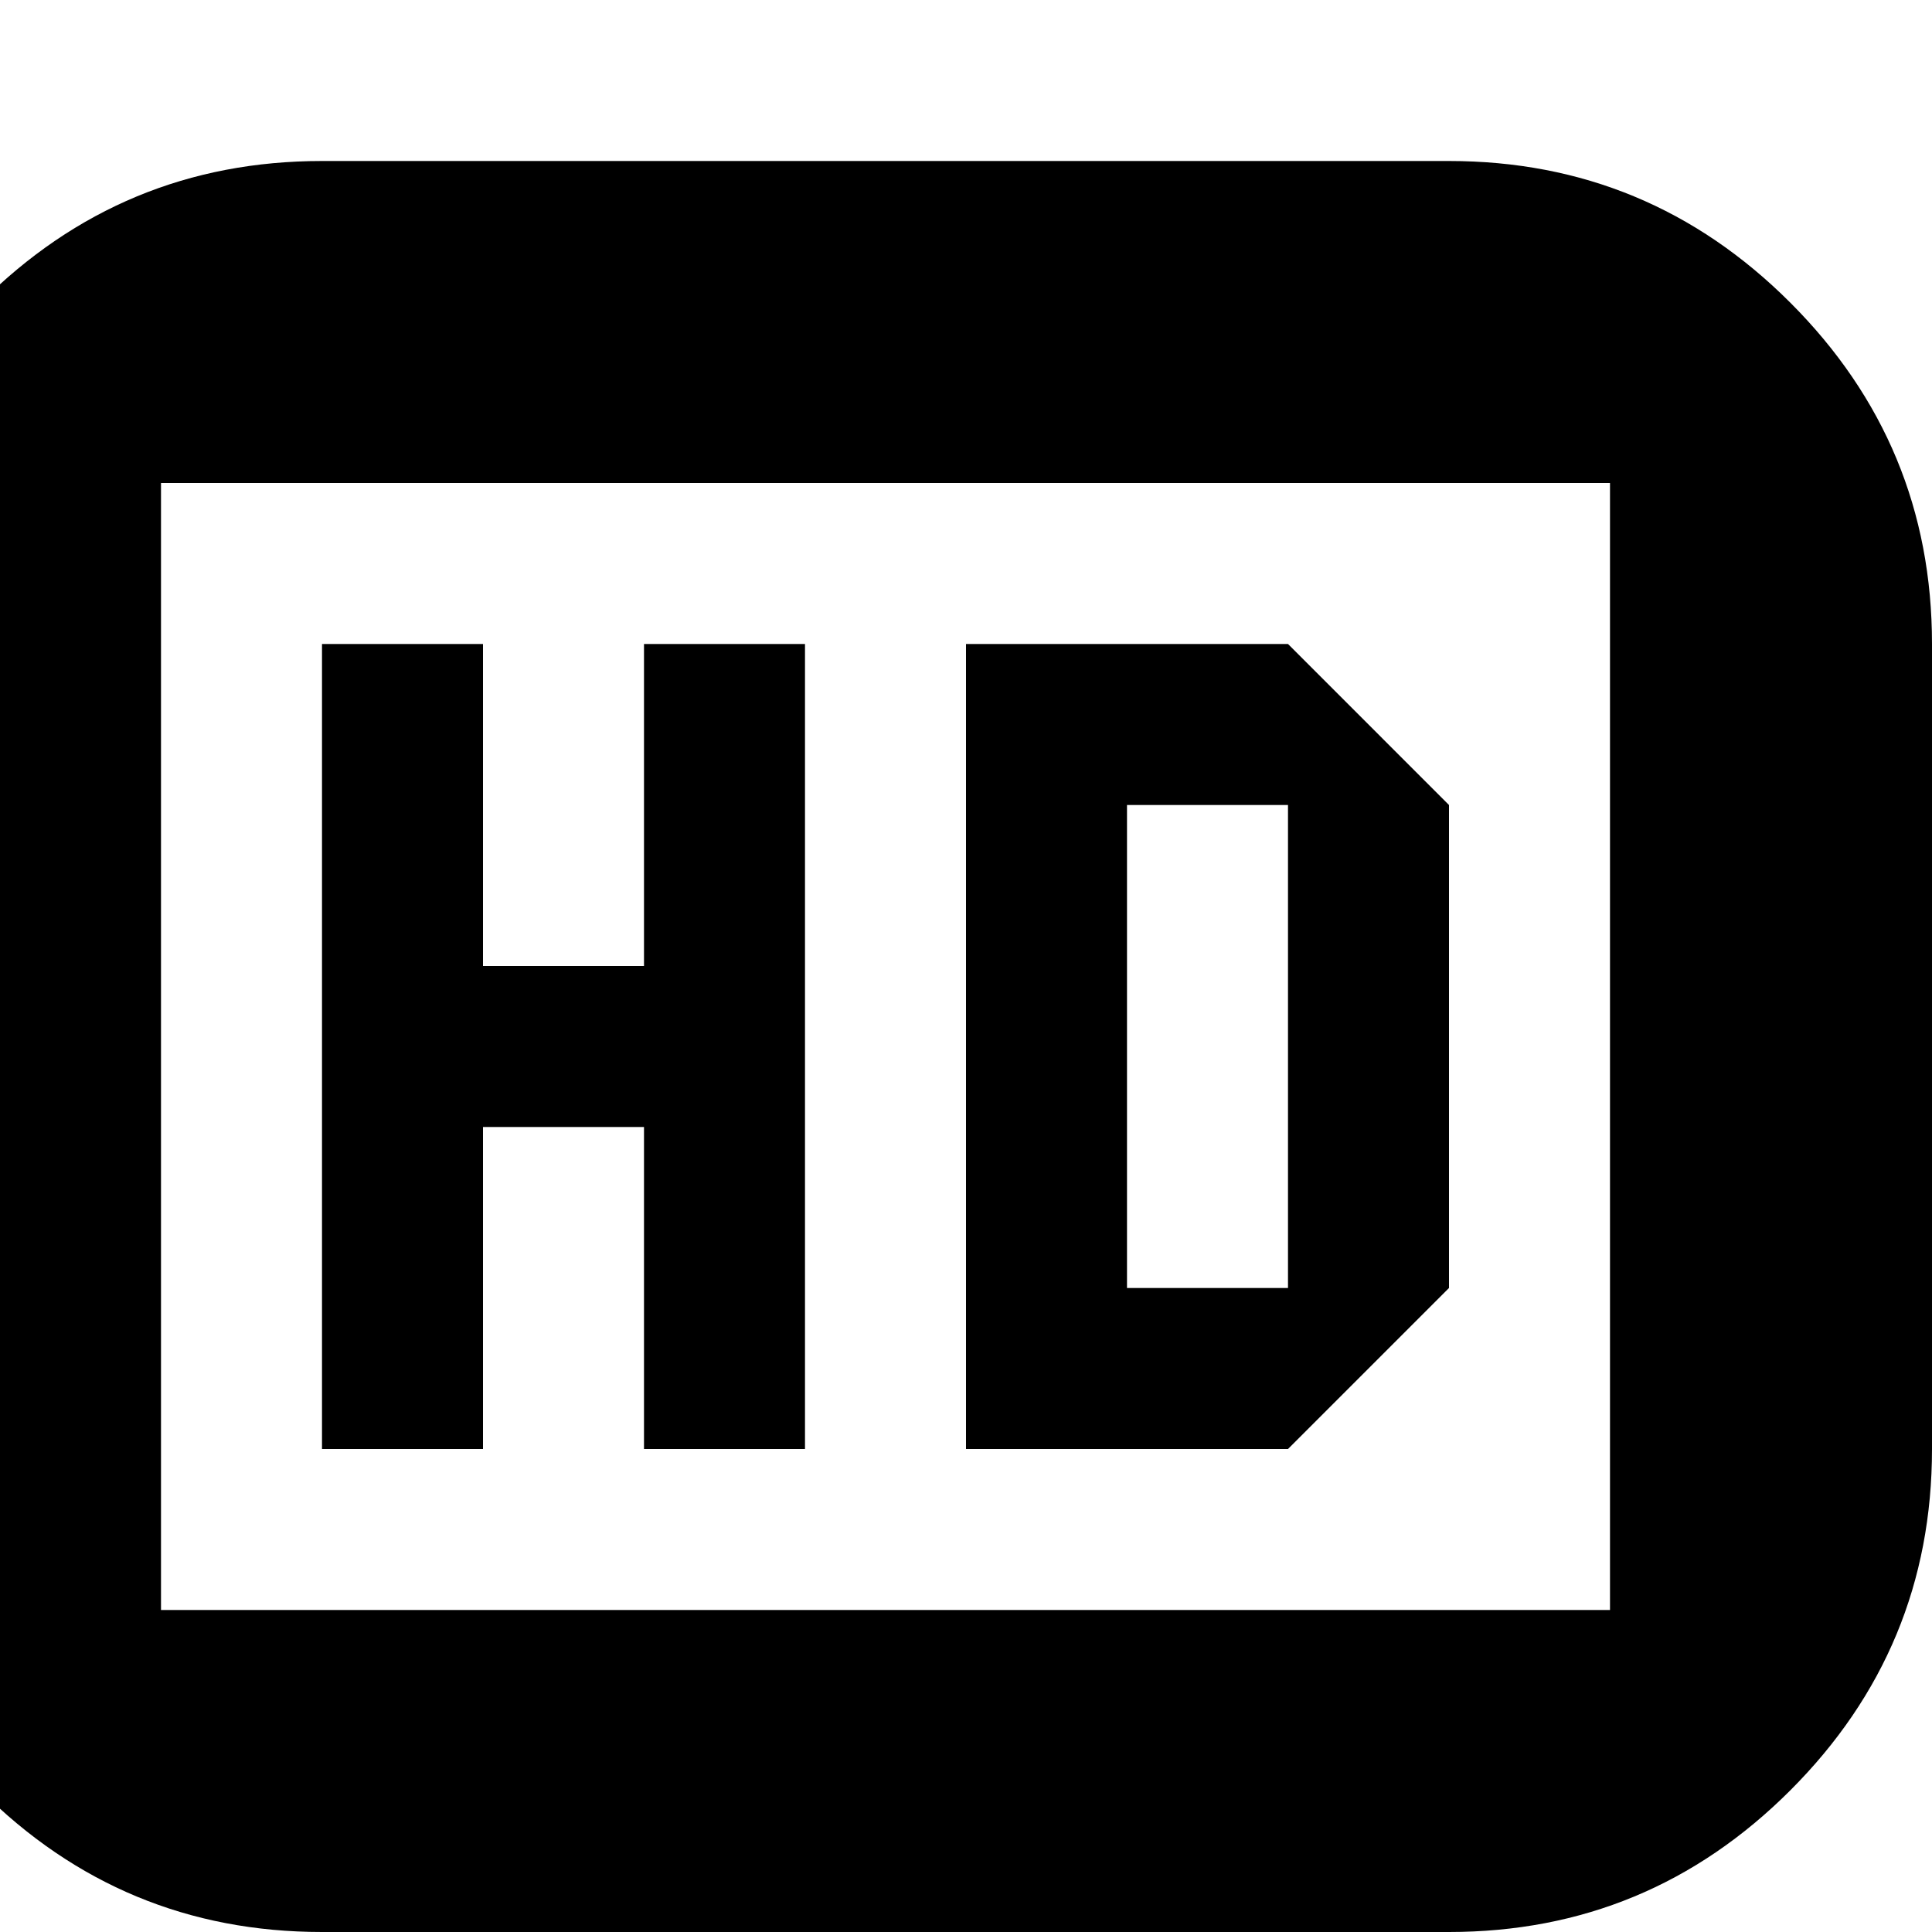 <svg xmlns="http://www.w3.org/2000/svg" viewBox="0 0 1200 1200"><path d="M200 100h700q124 0 212 88t88 212v500q0 124-88 212t-212 88H200q-124 0-212-88t-88-212V400q0-124 88-212t212-88zM100 300v700h900V300H100zm400 600H400V700H300v200H200V400h100v200h100V400h100v500zm400-400v300L800 900H600V400h200zm-200 0v300h100V500H700z"/></svg>